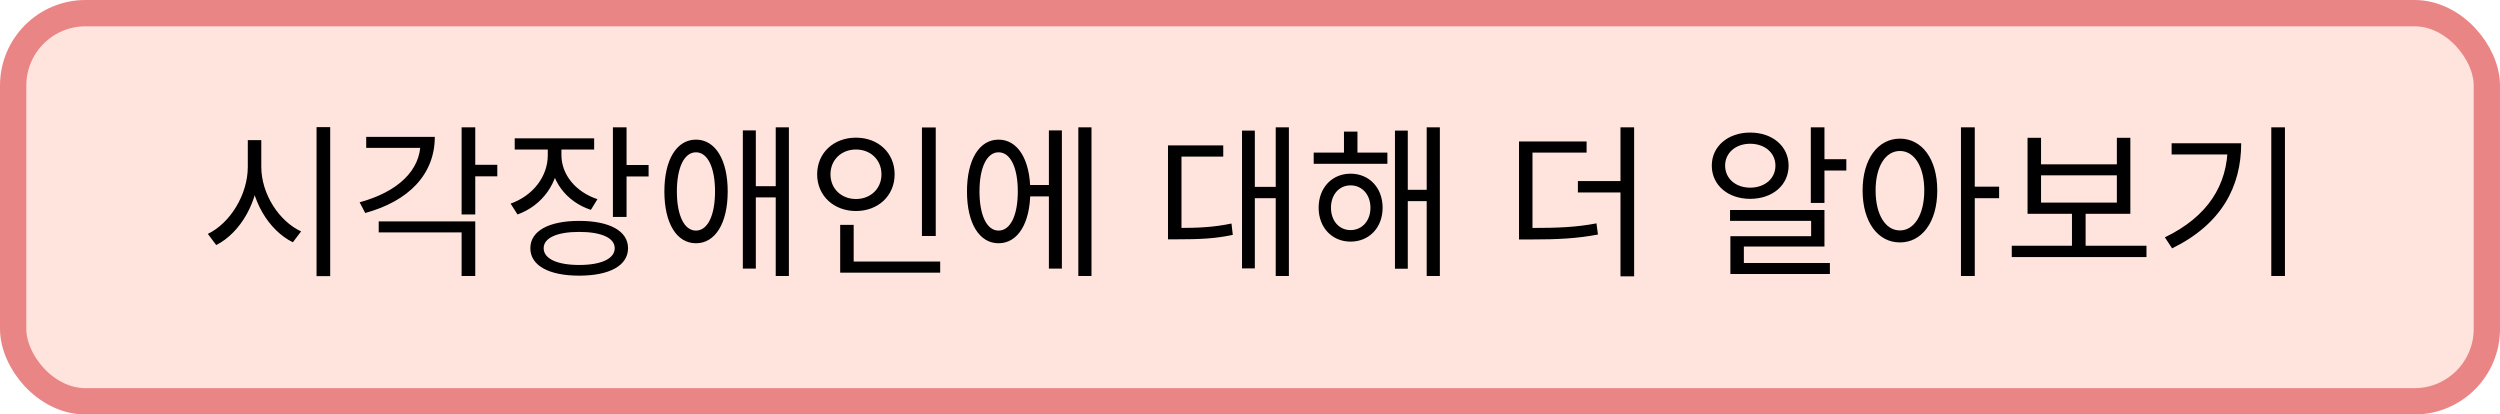 <svg width="380" height="63" viewBox="0 0 380 63" fill="none" xmlns="http://www.w3.org/2000/svg">
<rect x="2" y="2" width="376" height="59" rx="11" fill="#FFE4DE" stroke="#EA8585" stroke-width="4"/>
<path d="M37.666 21.3H39.366V25.35C39.366 30.55 36.566 35.375 32.866 37.25L31.591 35.55C34.941 33.95 37.666 29.625 37.666 25.35V21.3ZM38.016 21.3H39.716V25.35C39.716 29.475 42.416 33.625 45.766 35.175L44.516 36.825C40.841 35.025 38.016 30.375 38.016 25.35V21.3ZM48.116 19.325H50.191V41.975H48.116V19.325ZM70.164 19.35H72.239V32.6H70.164V19.35ZM71.664 25.05H75.589V26.8H71.664V25.05ZM63.914 20.8H66.089C66.089 26.5 62.114 30.575 55.514 32.375L54.664 30.75C60.514 29.15 63.914 25.875 63.914 21.7V20.8ZM55.664 20.8H65.064V22.475H55.664V20.8ZM57.564 33.65H72.239V41.95H70.164V35.325H57.564V33.65ZM83.262 21.775H84.962V23.6C84.962 27.75 82.462 31.225 78.662 32.6L77.612 30.95C81.012 29.75 83.262 26.825 83.262 23.6V21.775ZM83.637 21.775H85.337V23.575C85.337 26.525 87.487 29.175 90.812 30.275L89.812 31.9C86.037 30.65 83.637 27.425 83.637 23.575V21.775ZM78.237 21.025H90.312V22.725H78.237V21.025ZM93.162 19.35H95.237V32.975H93.162V19.35ZM94.662 25.075H98.587V26.825H94.662V25.075ZM88.037 33.575C92.637 33.575 95.462 35.1 95.462 37.725C95.462 40.375 92.637 41.9 88.037 41.9C83.437 41.9 80.612 40.375 80.612 37.725C80.612 35.1 83.437 33.575 88.037 33.575ZM88.037 35.25C84.687 35.25 82.637 36.15 82.637 37.725C82.637 39.325 84.687 40.275 88.037 40.275C91.387 40.275 93.437 39.325 93.437 37.725C93.437 36.15 91.387 35.25 88.037 35.25ZM105.785 21.225C108.71 21.225 110.61 24.25 110.61 29.1C110.61 33.95 108.71 36.975 105.785 36.975C102.86 36.975 100.985 33.95 100.985 29.1C100.985 24.25 102.86 21.225 105.785 21.225ZM105.785 23.15C104.01 23.15 102.885 25.45 102.885 29.1C102.885 32.75 104.01 35.05 105.785 35.05C107.56 35.05 108.685 32.75 108.685 29.1C108.685 25.45 107.56 23.15 105.785 23.15ZM117.91 19.35H119.91V41.95H117.91V19.35ZM114.335 28.3H118.66V30H114.335V28.3ZM112.91 19.825H114.885V40.825H112.91V19.825ZM140.133 19.375H142.233V35.875H140.133V19.375ZM127.708 39.75H142.908V41.45H127.708V39.75ZM127.708 34.175H129.758V40.325H127.708V34.175ZM130.108 20.925C133.483 20.925 135.983 23.225 135.983 26.5C135.983 29.75 133.483 32.075 130.108 32.075C126.733 32.075 124.208 29.75 124.208 26.5C124.208 23.225 126.733 20.925 130.108 20.925ZM130.108 22.725C127.908 22.725 126.233 24.275 126.233 26.5C126.233 28.7 127.908 30.25 130.108 30.25C132.308 30.25 133.983 28.7 133.983 26.5C133.983 24.275 132.308 22.725 130.108 22.725ZM155.856 28.125H160.131V29.85H155.856V28.125ZM163.906 19.35H165.906V41.95H163.906V19.35ZM159.431 19.825H161.406V40.825H159.431V19.825ZM151.781 21.225C154.706 21.225 156.606 24.25 156.606 29.1C156.606 33.95 154.706 36.975 151.781 36.975C148.856 36.975 146.981 33.95 146.981 29.1C146.981 24.25 148.856 21.225 151.781 21.225ZM151.781 23.15C150.006 23.15 148.881 25.45 148.881 29.1C148.881 32.75 150.006 35.05 151.781 35.05C153.581 35.05 154.706 32.75 154.706 29.1C154.706 25.45 153.581 23.15 151.781 23.15ZM193.91 19.35H195.91V41.95H193.91V19.35ZM190.085 28.4H194.435V30.125H190.085V28.4ZM188.785 19.85H190.735V40.8H188.785V19.85ZM177.535 34.65H179.01C182.31 34.65 184.56 34.525 187.185 33.975L187.385 35.7C184.685 36.275 182.41 36.375 179.01 36.375H177.535V34.65ZM177.535 22.1H185.935V23.8H179.585V35.425H177.535V22.1ZM199.683 23.2H210.883V24.9H199.683V23.2ZM205.283 26.4C208.108 26.4 210.158 28.525 210.158 31.575C210.158 34.6 208.108 36.725 205.283 36.725C202.483 36.725 200.433 34.6 200.433 31.575C200.433 28.525 202.483 26.4 205.283 26.4ZM205.283 28.175C203.558 28.175 202.308 29.575 202.308 31.575C202.308 33.575 203.558 34.975 205.283 34.975C207.033 34.975 208.308 33.575 208.308 31.575C208.308 29.575 207.033 28.175 205.283 28.175ZM216.858 19.35H218.858V41.95H216.858V19.35ZM213.258 28.85H217.533V30.575H213.258V28.85ZM212.033 19.85H213.983V40.85H212.033V19.85ZM204.283 20H206.333V24.25H204.283V20ZM230.888 34.65H232.613C236.813 34.65 239.513 34.55 242.663 33.95L242.888 35.65C239.638 36.25 236.913 36.4 232.613 36.4H230.888V34.65ZM230.888 21.5H241.163V23.2H232.938V35.3H230.888V21.5ZM246.313 19.35H248.388V42H246.313V19.35ZM239.838 27.525H247.163V29.25H239.838V27.525ZM275.242 19.35H277.317V30.85H275.242V19.35ZM276.417 24.2H280.642V25.925H276.417V24.2ZM262.967 31.925H277.317V37.475H265.067V40.85H263.017V35.9H275.292V33.575H262.967V31.925ZM263.017 39.975H278.142V41.65H263.017V39.975ZM266.017 20.15C269.417 20.15 271.867 22.225 271.867 25.175C271.867 28.15 269.417 30.225 266.017 30.225C262.667 30.225 260.192 28.15 260.192 25.175C260.192 22.225 262.667 20.15 266.017 20.15ZM266.017 21.85C263.842 21.85 262.217 23.225 262.217 25.175C262.217 27.15 263.842 28.525 266.017 28.525C268.242 28.525 269.867 27.15 269.867 25.175C269.867 23.225 268.242 21.85 266.017 21.85ZM288.79 21.075C292.115 21.075 294.465 24.15 294.465 28.95C294.465 33.775 292.115 36.85 288.79 36.85C285.465 36.85 283.115 33.775 283.115 28.95C283.115 24.15 285.465 21.075 288.79 21.075ZM288.79 22.95C286.59 22.95 285.09 25.3 285.09 28.95C285.09 32.625 286.59 35.025 288.79 35.025C290.965 35.025 292.49 32.625 292.49 28.95C292.49 25.3 290.965 22.95 288.79 22.95ZM298.065 19.35H300.165V41.95H298.065V19.35ZM299.665 28.375H303.865V30.125H299.665V28.375ZM305.788 37.35H326.263V39.075H305.788V37.35ZM314.938 31.95H317.013V37.85H314.938V31.95ZM308.188 20.95H310.238V24.975H321.763V20.95H323.813V32.5H308.188V20.95ZM310.238 26.65V30.8H321.763V26.65H310.238ZM345.236 19.35H347.311V41.95H345.236V19.35ZM338.611 21.775H340.661C340.661 28.325 337.711 34.05 330.161 37.75L329.061 36.075C335.586 32.925 338.611 28.125 338.611 22.125V21.775ZM330.086 21.775H339.511V23.475H330.086V21.775Z" fill="black"/>
</svg>
